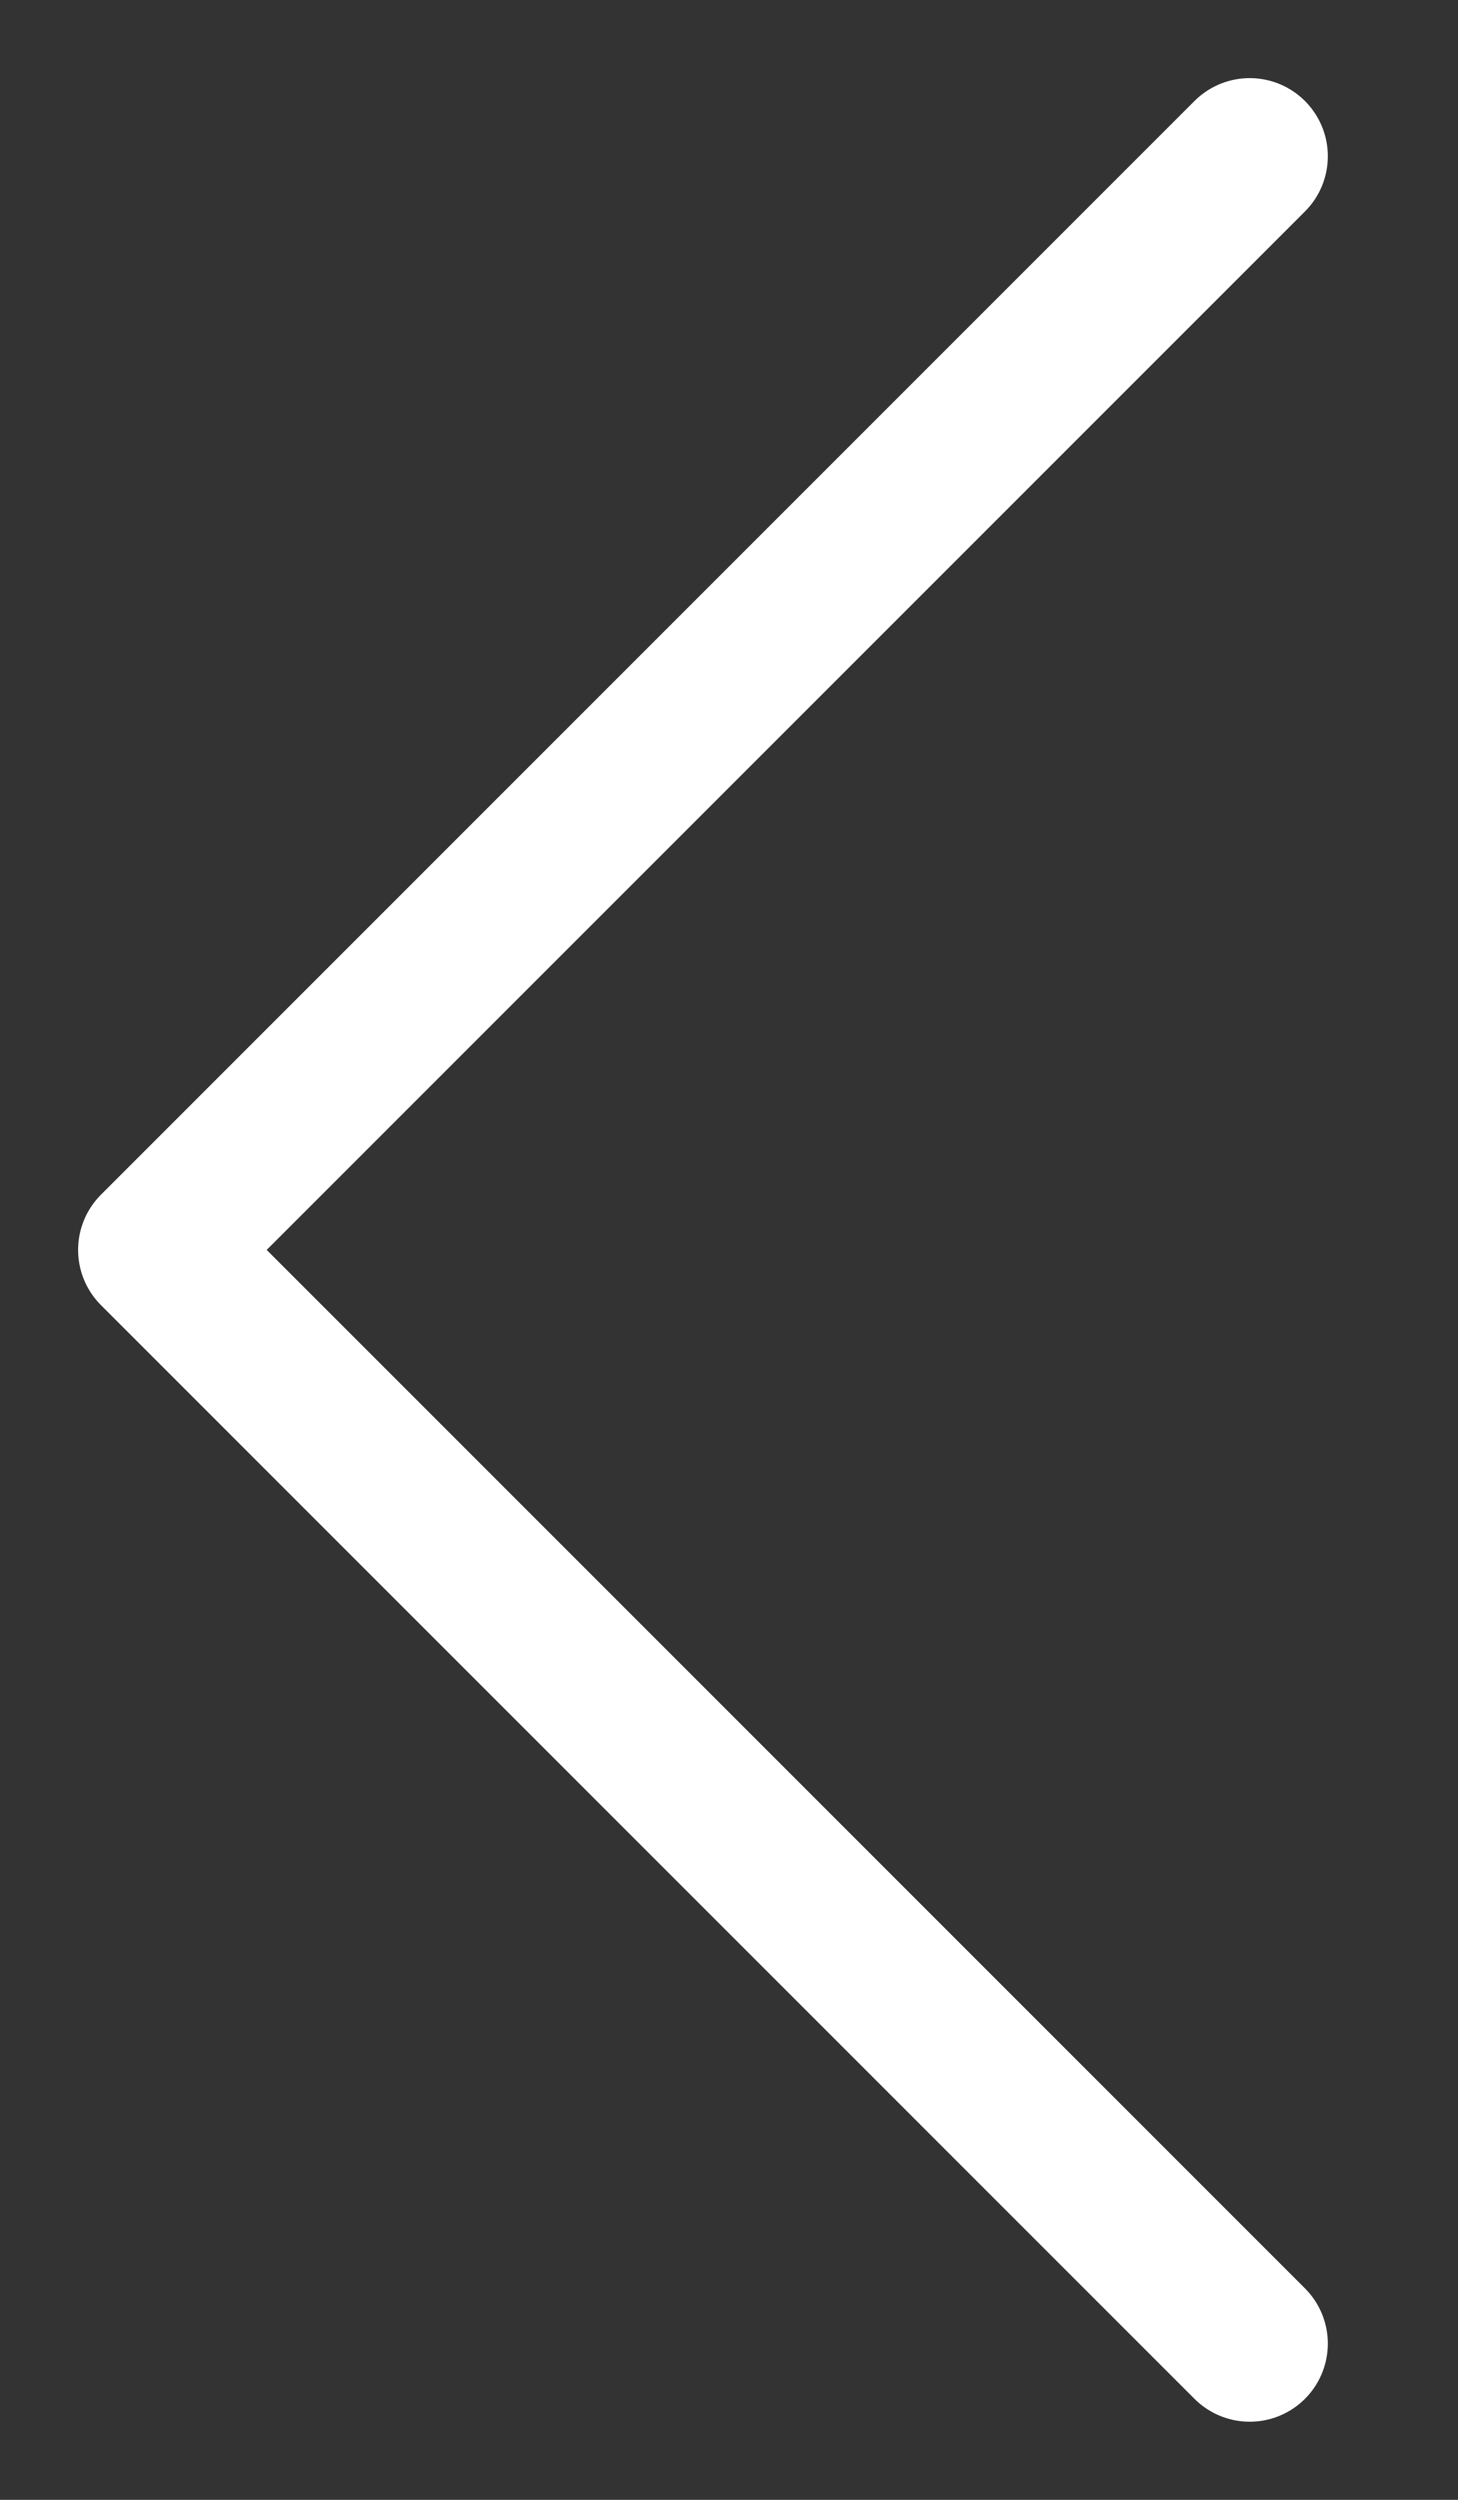 <svg width="14" height="24" viewBox="0 0 14 24" fill="none" xmlns="http://www.w3.org/2000/svg">
<rect x="0" y="0" width="14" height="24" fill="#333333" stroke="none"/>
<path d="M12 22.5L1.5 12L12 1.5" stroke="white" stroke-width="1.5" stroke-linecap="round" stroke-linejoin="round"/>
</svg>
